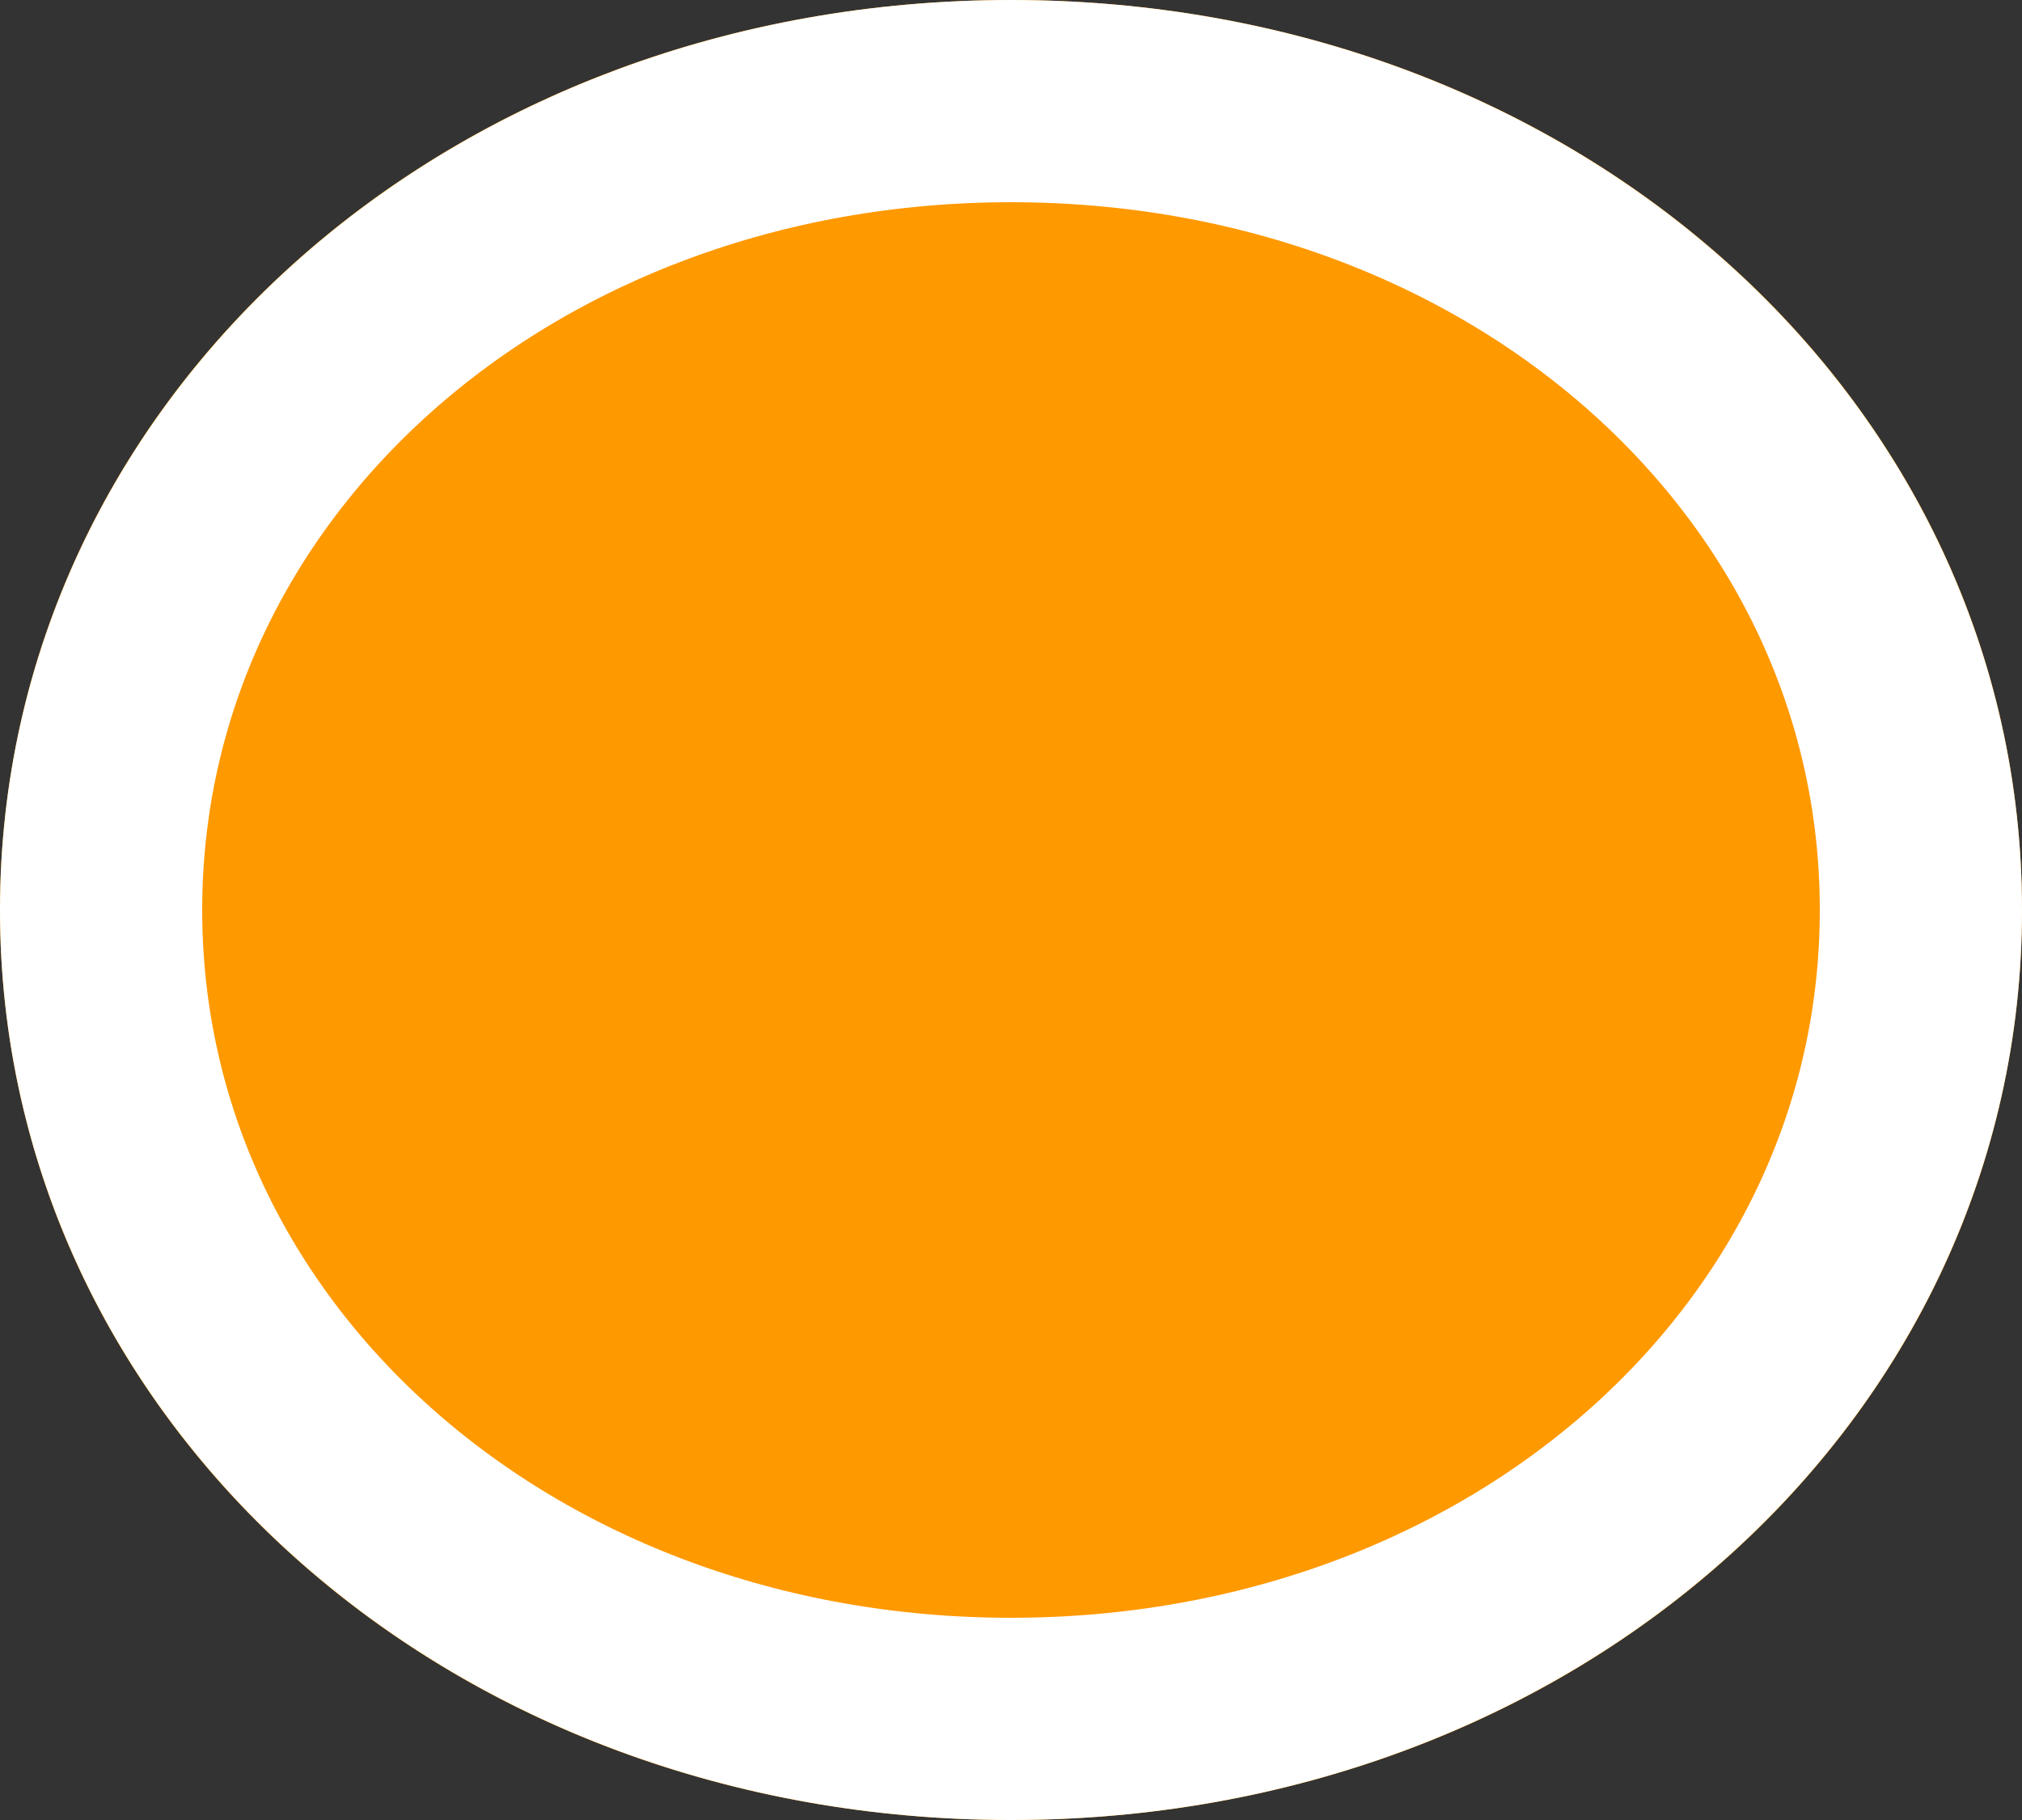 ﻿<?xml version="1.0" encoding="utf-8"?>
<svg version="1.1" xmlns:xlink="http://www.w3.org/1999/xlink" width="10px" height="9px" xmlns="http://www.w3.org/2000/svg">
  <rect width="100%" height="100%" fill="#333333" stroke="none"/>
  <g transform="matrix(1 0 0 1 -120 -77 )">
    <path d="M 125 77  C 127.8 77  130 78.98  130 81.5  C 130 84.02  127.8 86  125 86  C 122.2 86  120 84.02  120 81.5  C 120 78.98  122.2 77  125 77  Z " fill-rule="nonzero" fill="#ff9900" stroke="none" />
    <path d="M 125 77.5  C 127.52 77.5  129.5 79.26  129.5 81.5  C 129.5 83.74  127.52 85.5  125 85.5  C 122.48 85.5  120.5 83.74  120.5 81.5  C 120.5 79.26  122.48 77.5  125 77.5  Z " stroke-width="1" stroke="#ffffff" fill="none" />
  </g>
</svg>